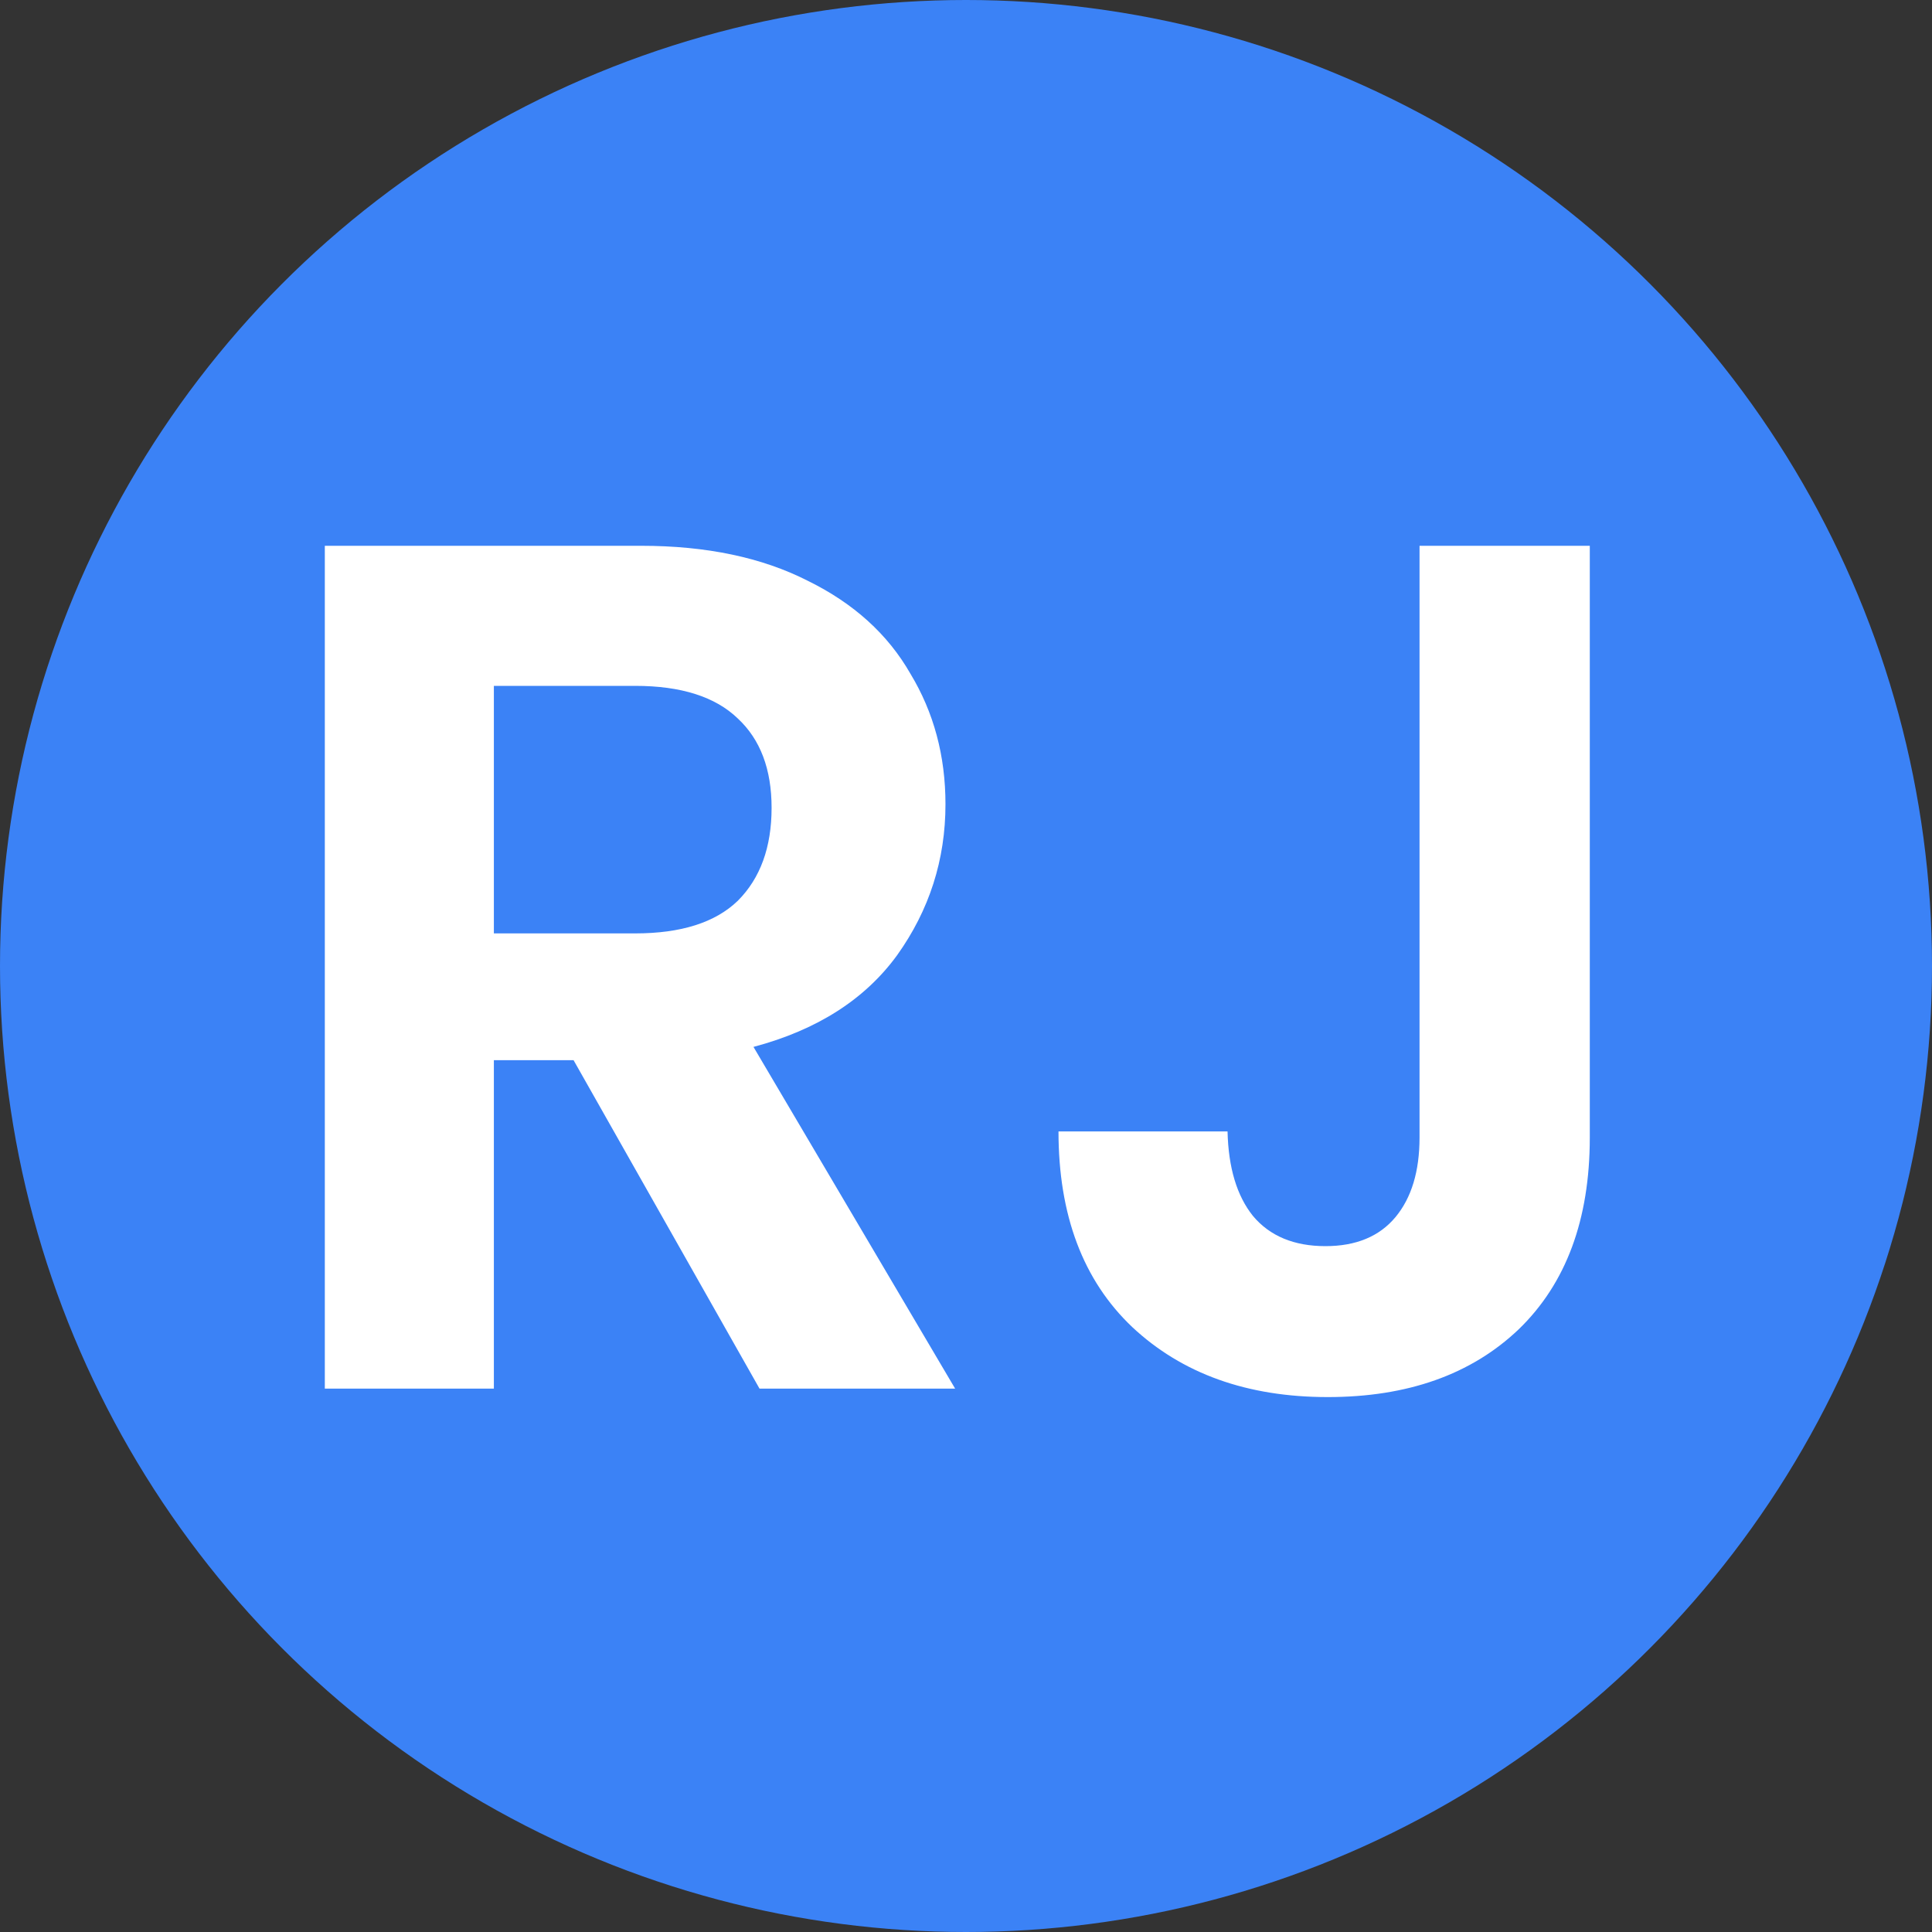 <svg width="32" height="32" viewBox="0 0 32 32" fill="none" xmlns="http://www.w3.org/2000/svg">
<rect x="0" y="0" width="32" height="32" fill="#333333" stroke="none"/>
<g clip-path="url(#clip0_11_2)">
<circle cx="16" cy="16" r="16" fill="#3B82F6"/>
<path d="M12.58 23L9.5 17.56H8.18V23H5.38V9.04H10.62C11.7 9.04 12.62 9.233 13.38 9.62C14.14 9.993 14.707 10.507 15.08 11.16C15.467 11.8 15.66 12.52 15.66 13.32C15.66 14.24 15.393 15.073 14.86 15.82C14.327 16.553 13.533 17.06 12.48 17.34L15.82 23H12.58ZM8.18 15.46H10.52C11.28 15.46 11.847 15.28 12.22 14.92C12.593 14.547 12.78 14.033 12.78 13.38C12.78 12.74 12.593 12.247 12.22 11.9C11.847 11.54 11.28 11.36 10.52 11.36H8.18V15.46ZM26.332 9.04V18.84C26.332 20.2 25.939 21.26 25.152 22.02C24.366 22.767 23.312 23.14 21.992 23.14C20.659 23.14 19.579 22.753 18.753 21.98C17.939 21.207 17.532 20.127 17.532 18.74H20.332C20.346 19.34 20.486 19.807 20.753 20.14C21.032 20.473 21.433 20.64 21.953 20.64C22.459 20.64 22.846 20.48 23.113 20.16C23.379 19.84 23.512 19.4 23.512 18.84V9.04H26.332Z" fill="white"/>
</g>
<defs>
<clipPath id="clip0_11_2">
<rect width="32" height="32" fill="white"/>
</clipPath>
</defs>
</svg>
